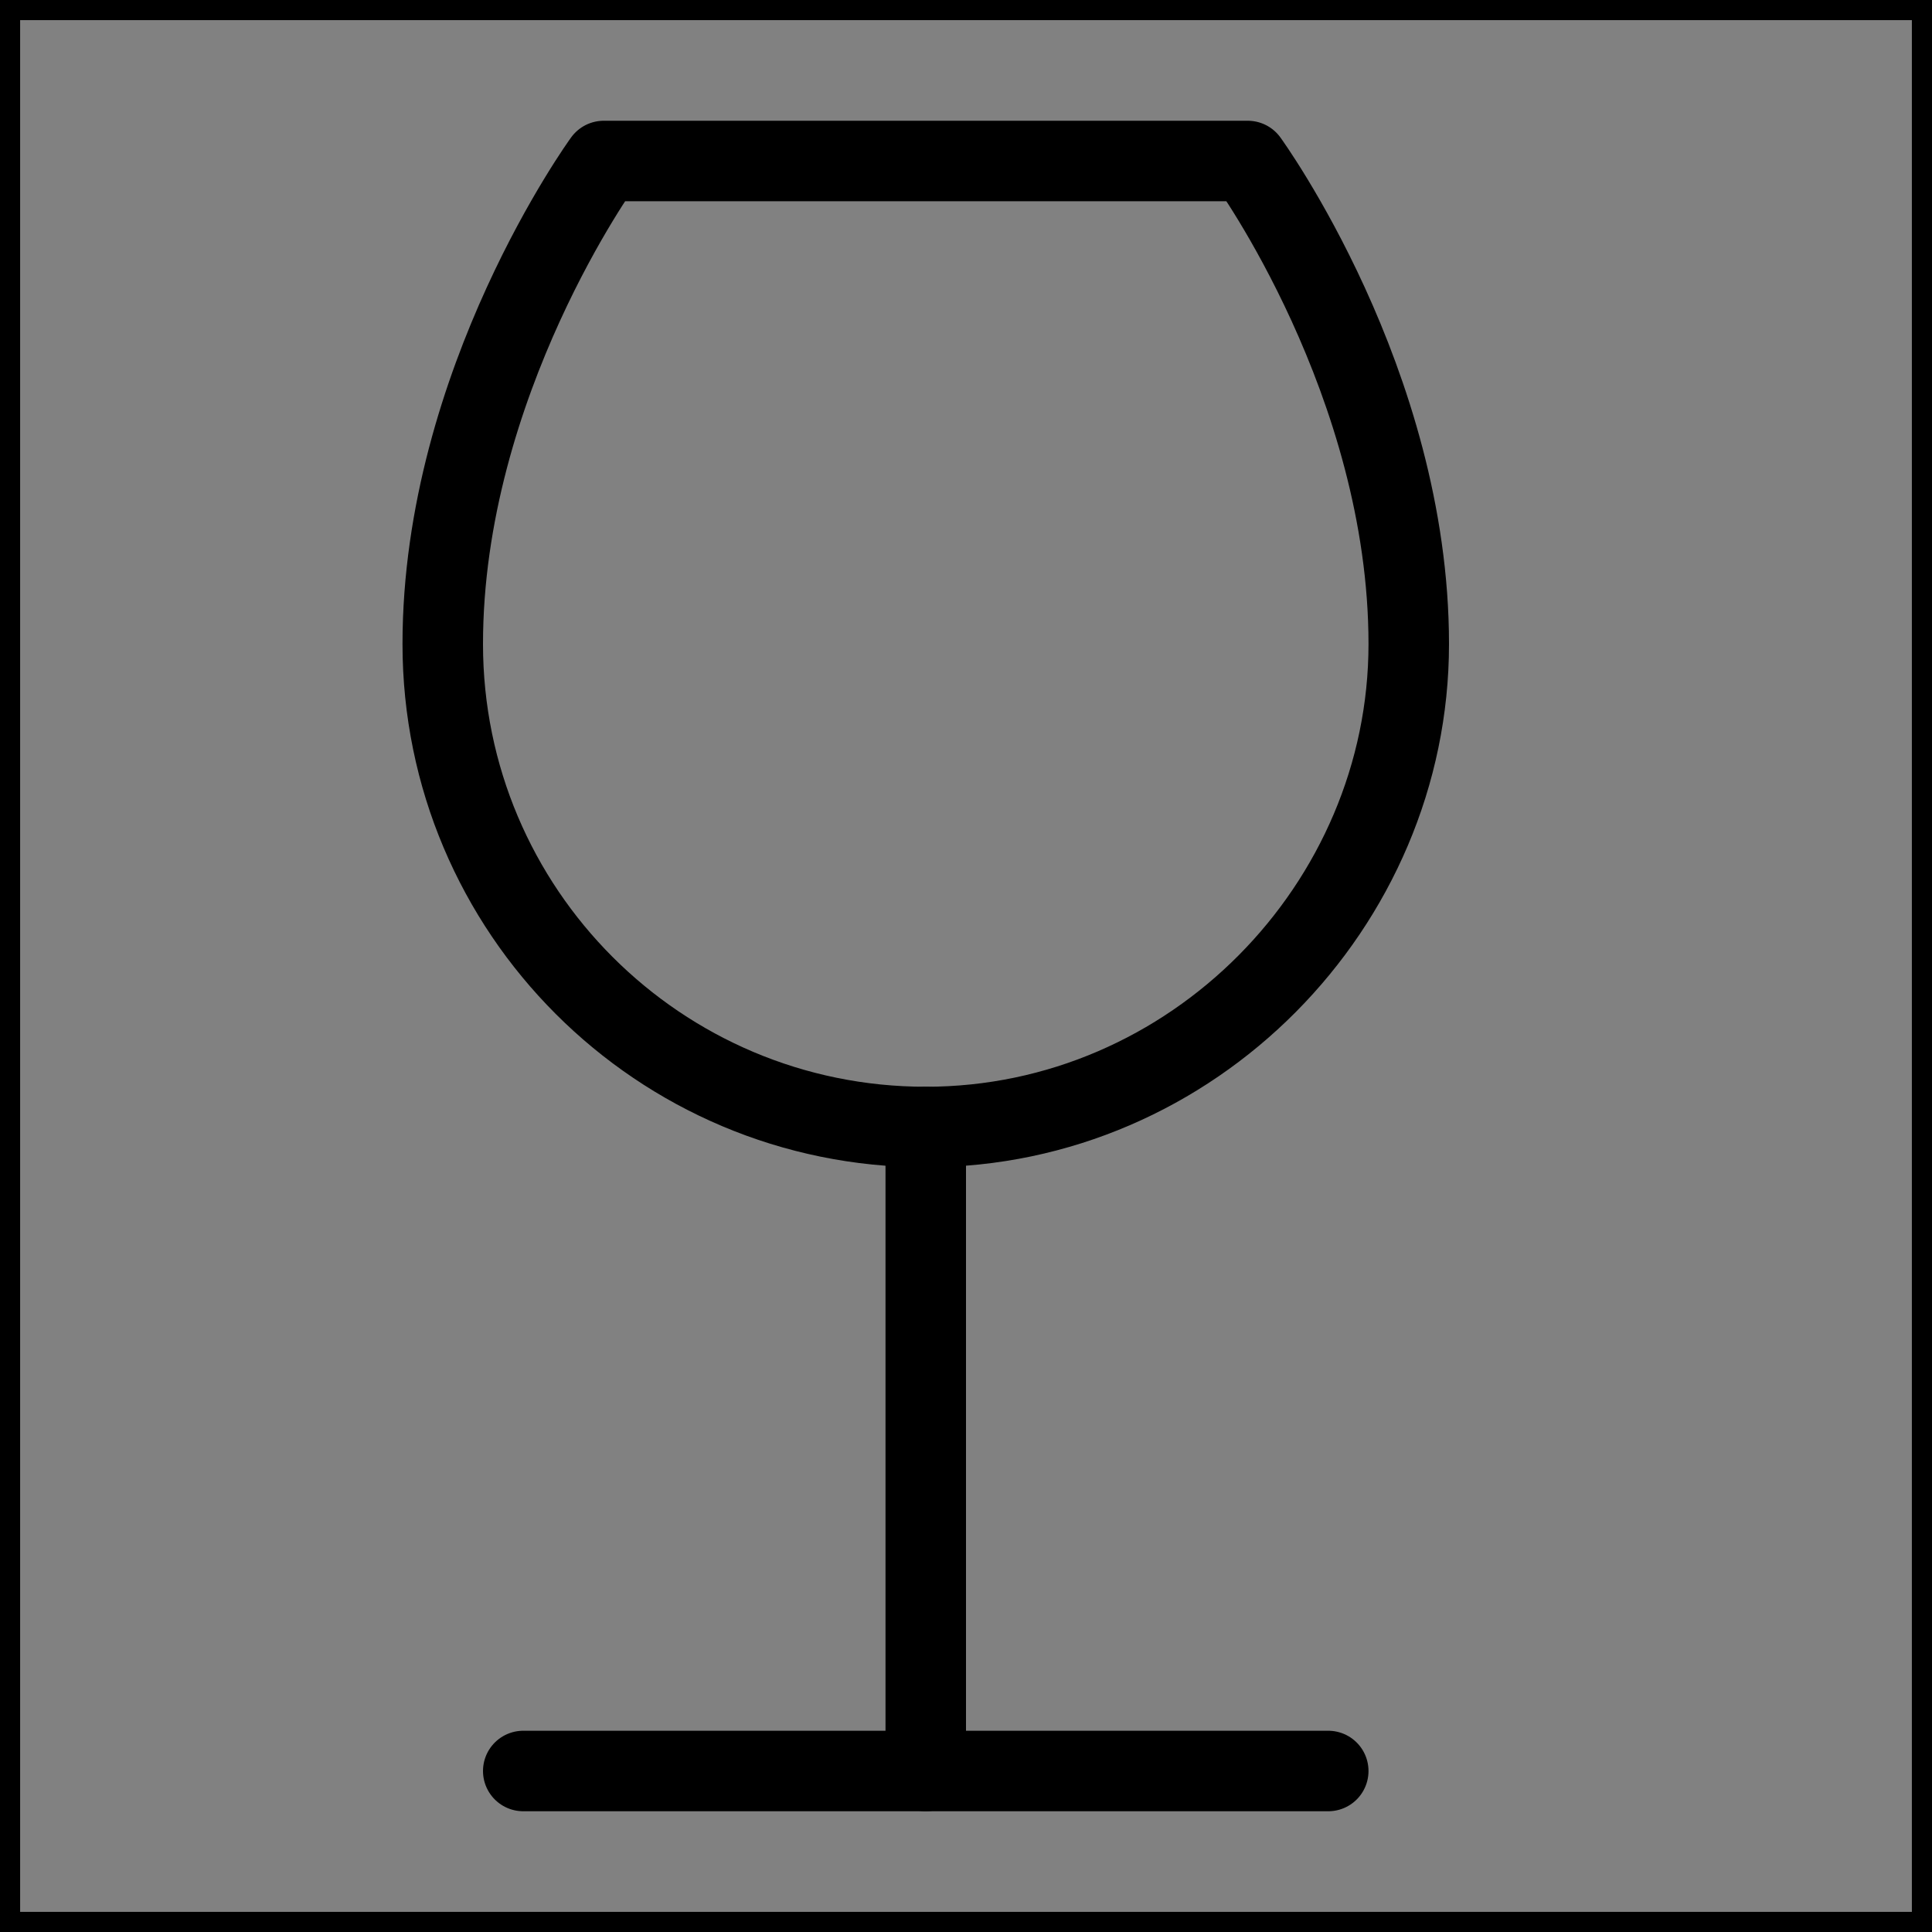 <svg viewBox="0 0 48 48" fill="none" xmlns="http://www.w3.org/2000/svg" stroke="currentColor"><rect x="0" y="0" width="48" height="48" fill="#808080" stroke="none"/><rect width="48" height="48" fill="white" fill-opacity="0.01"/><path d="M33 44H23H13" stroke="currentColor" stroke-width="2" stroke-linecap="round" stroke-linejoin="round"/><path d="M23 28V44" stroke="currentColor" stroke-width="2" stroke-linecap="round" stroke-linejoin="round"/><path d="M35 16C35 22.5 29.627 28 23 28C16.373 28 11 22.627 11 16C11 9.5 15 4 15 4H31C31 4 35 9.5 35 16Z" fill="none" stroke="currentColor" stroke-width="2" stroke-linecap="round" stroke-linejoin="round"/></svg>